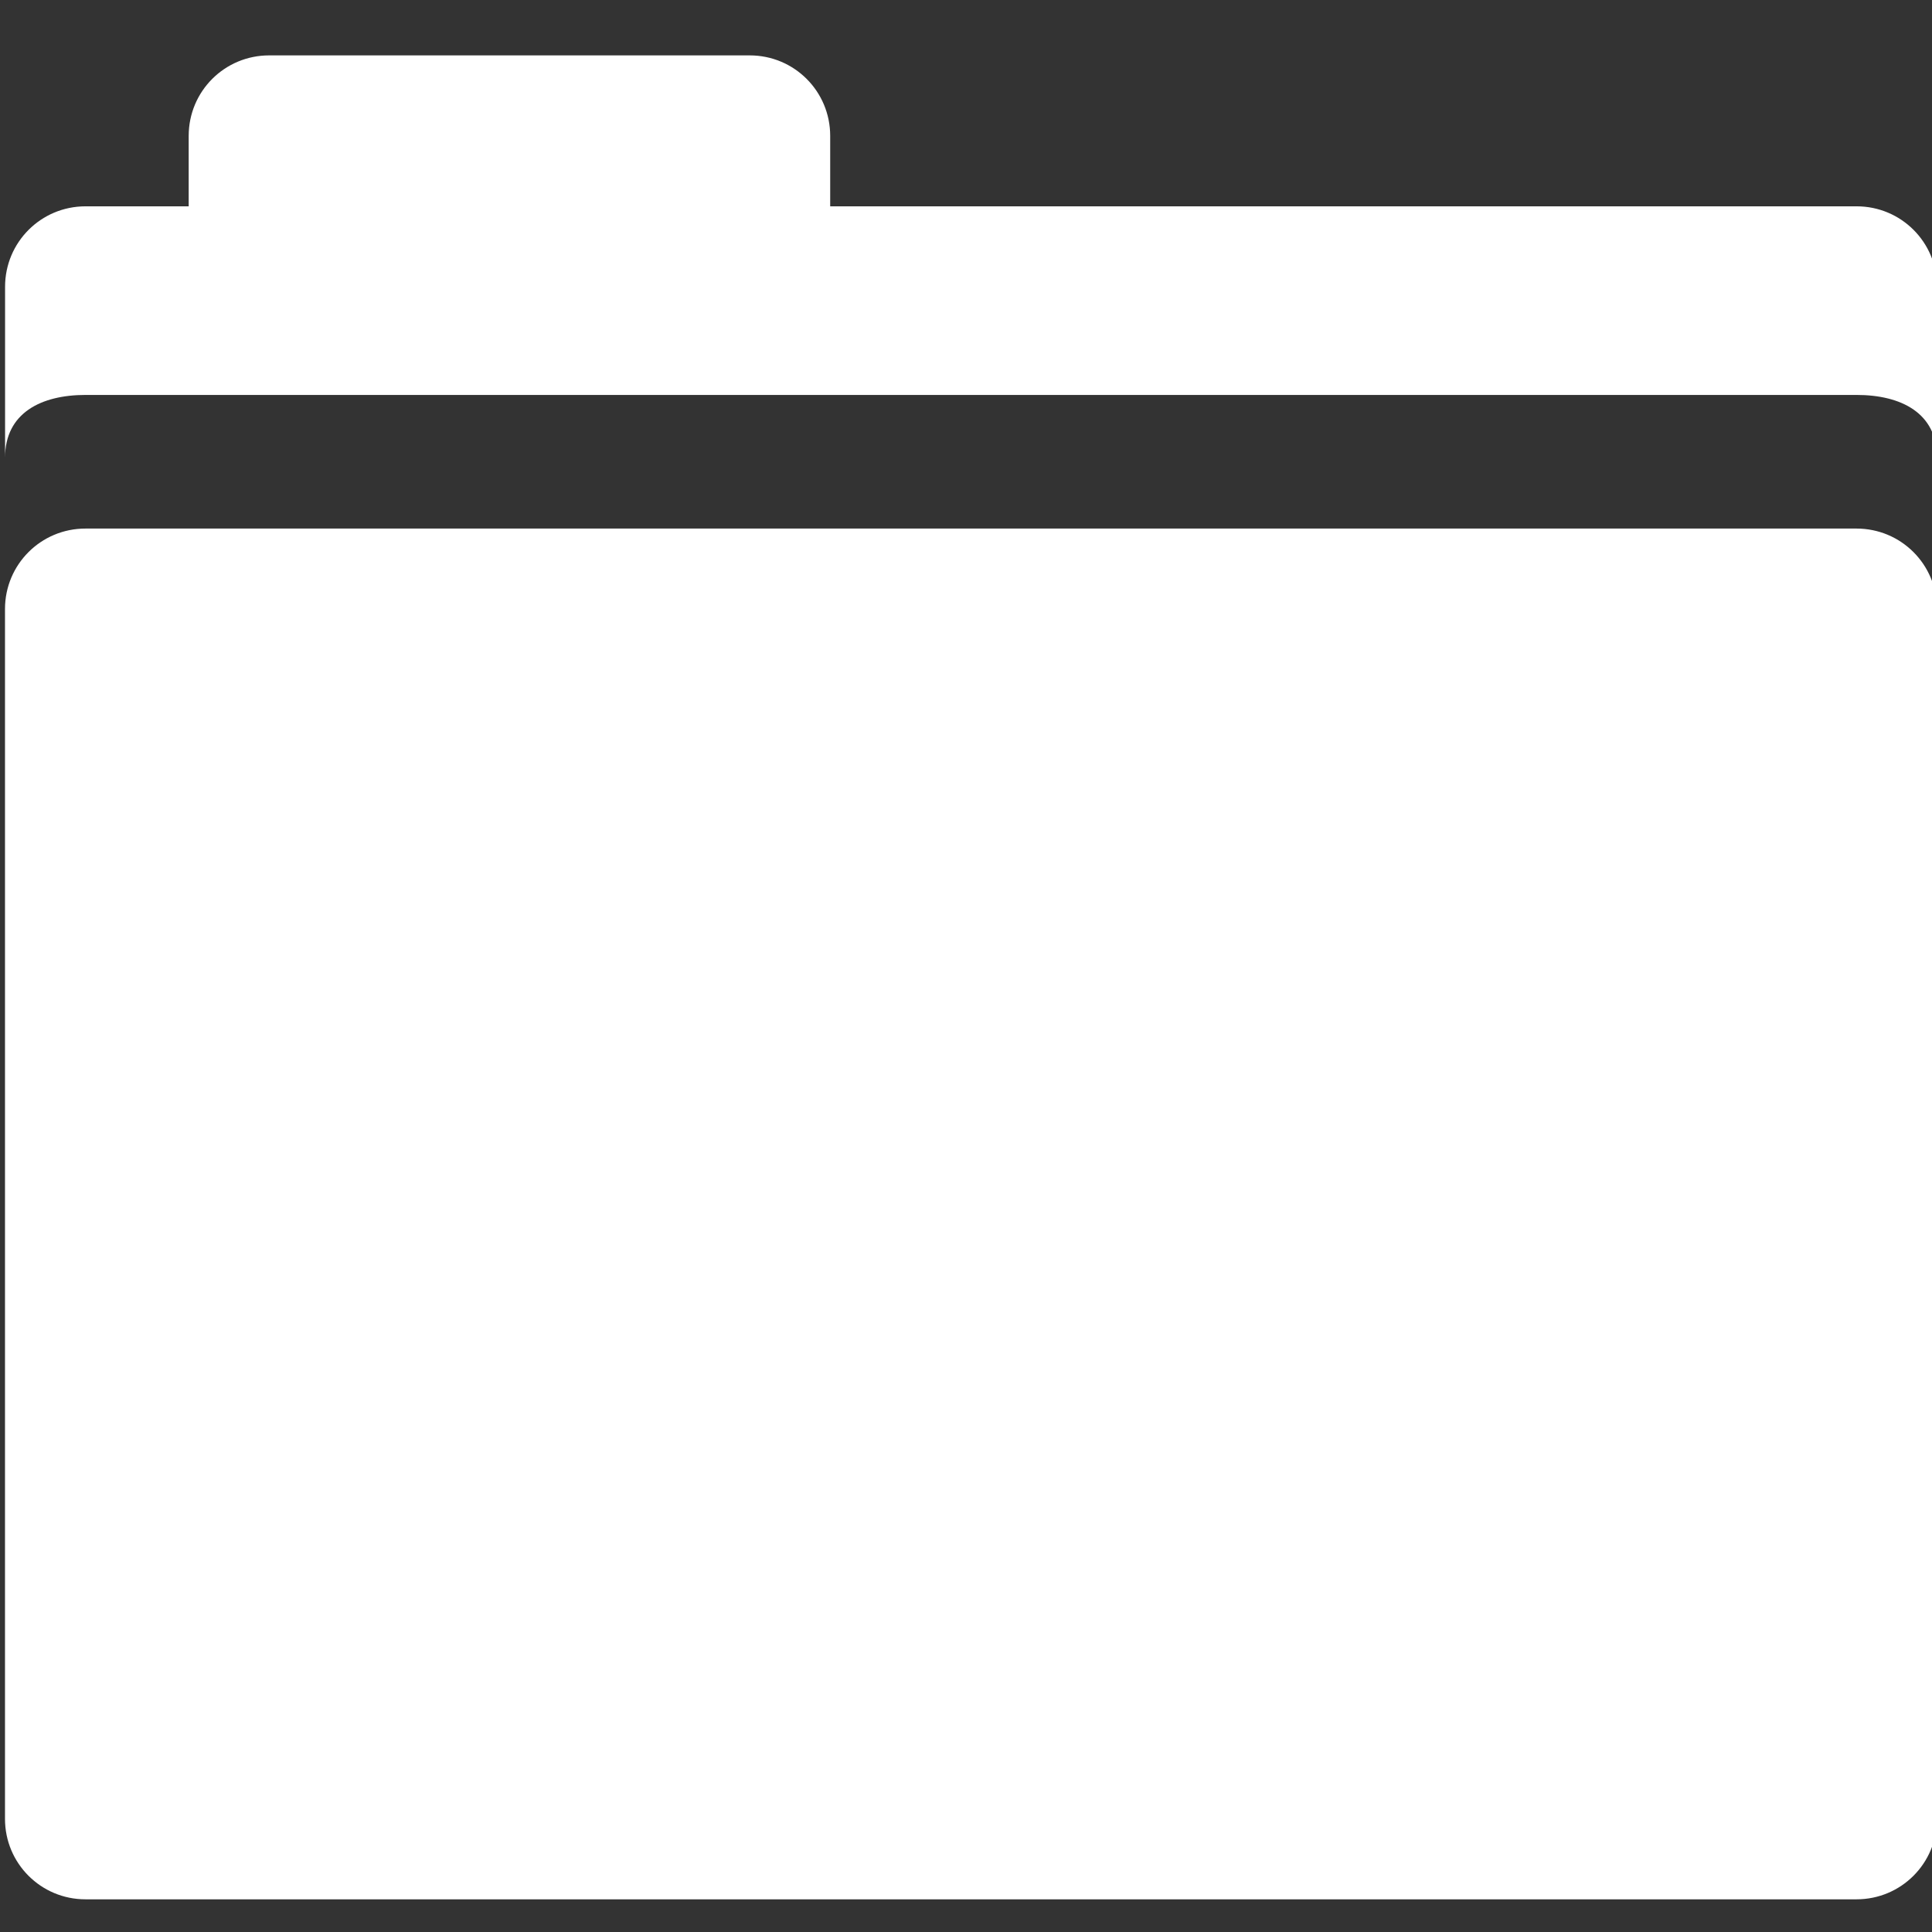 <?xml version="1.0" encoding="UTF-8" standalone="no"?>
<!-- Created with Inkscape (http://www.inkscape.org/) -->

<svg
   xmlns:dc="http://purl.org/dc/elements/1.1/"
   xmlns:cc="http://creativecommons.org/ns#"
   xmlns:rdf="http://www.w3.org/1999/02/22-rdf-syntax-ns#"
   xmlns:svg="http://www.w3.org/2000/svg"
   xmlns="http://www.w3.org/2000/svg"
   version="1.1"
   width="24"
   height="24"
   id="svg2">
  <rect width="100%" height="100%" fill="#333333" stroke="none"/>
  <defs
     id="defs4" />
  <g
     transform="translate(0,-1028.362)"
     id="layer1">
    <path
       d="m 3.344,0.688 c -0.554,0 -1,0.446 -1,1 l 0,0.875 -1.281,0 c -0.554,0 -1,0.446 -1,1 l 0,2.122 c 0,-0.554 0.446,-0.779 1,-0.779 l 22,0 c 0.554,0 1,0.225 1,0.779 l 0,-2.122 c 0,-0.554 -0.446,-1 -1,-1 l -12.75,0 0,-0.875 c 0,-0.554 -0.446,-1 -1,-1 z M 1.062,6.566 c -0.554,0 -1,0.446 -1,1 l 0,15.028 c 0,0.554 0.446,1 1,1 l 22,0 c 0.554,0 1,-0.446 1,-1 l 0,-15.028 c 0,-0.554 -0.446,-1 -1,-1 z"
       transform="translate(0,1028.362)"
       id="rect2985"
       style="color:#000000;fill:#ffffff;fill-opacity:1;fill-rule:nonzero;stroke:none;stroke-width:2;marker:none;visibility:visible;display:inline;overflow:visible;enable-background:accumulate" />
  </g>
</svg>
